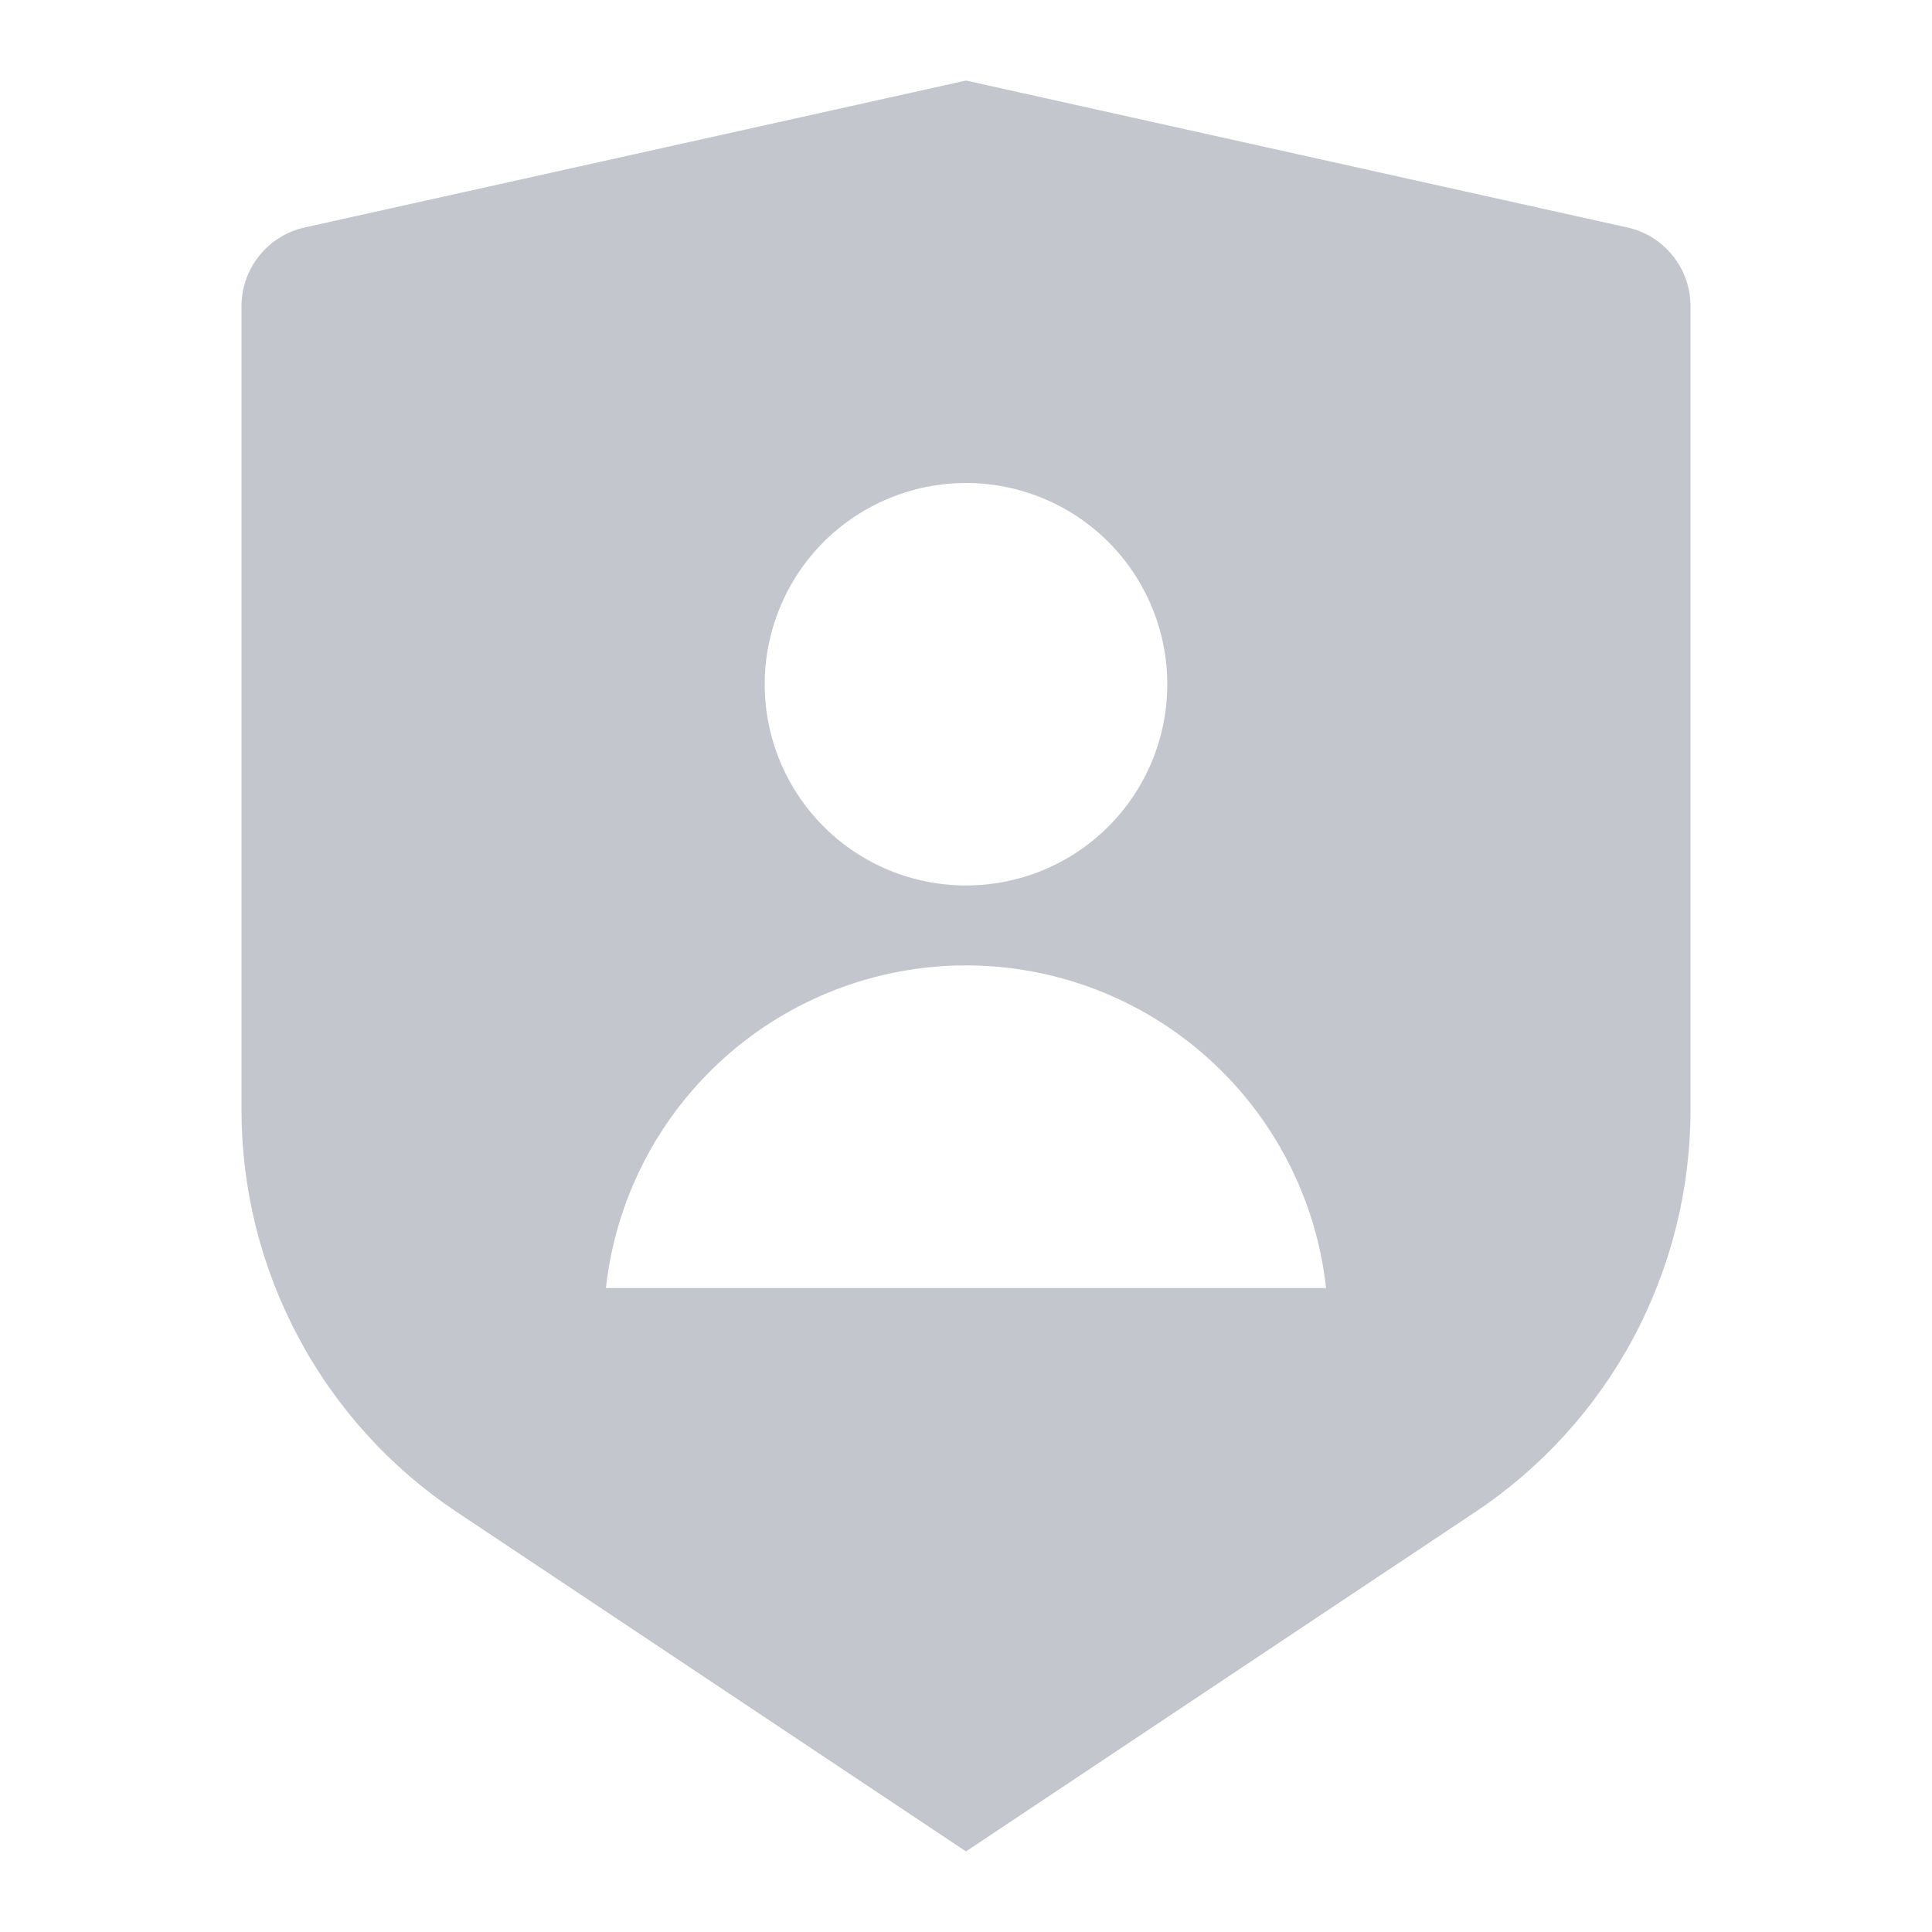 <!-- 所属路径: /Users/liyu/work/actionsky/dms-ui/dms-ui/packages/base/src/icon/sideMenu.tsx -->
<svg viewBox="0 0 16 16" xmlns="http://www.w3.org/2000/svg">
  <path
    d="M2.522 1.884L8 0.667L13.478 1.884C13.626 1.917 13.758 1.999 13.853 2.118C13.948 2.236 14 2.383 14 2.535V9.193C14 9.851 13.837 10.499 13.527 11.08C13.216 11.661 12.767 12.155 12.219 12.521L8 15.333L3.781 12.521C3.234 12.156 2.784 11.661 2.474 11.08C2.163 10.5 2 9.852 2 9.193V2.535C2 2.383 2.052 2.236 2.147 2.118C2.242 1.999 2.374 1.917 2.522 1.884ZM8 7.333C8.442 7.333 8.866 7.158 9.179 6.845C9.491 6.533 9.667 6.109 9.667 5.667C9.667 5.225 9.491 4.801 9.179 4.488C8.866 4.176 8.442 4 8 4C7.558 4 7.134 4.176 6.821 4.488C6.509 4.801 6.333 5.225 6.333 5.667C6.333 6.109 6.509 6.533 6.821 6.845C7.134 7.158 7.558 7.333 8 7.333ZM5.018 10.667H10.982C10.901 9.932 10.552 9.254 10.002 8.761C9.452 8.268 8.739 7.995 8 7.995C7.261 7.995 6.548 8.268 5.998 8.761C5.448 9.254 5.099 9.932 5.018 10.667Z" fill="#C3C6CD" />
</svg>